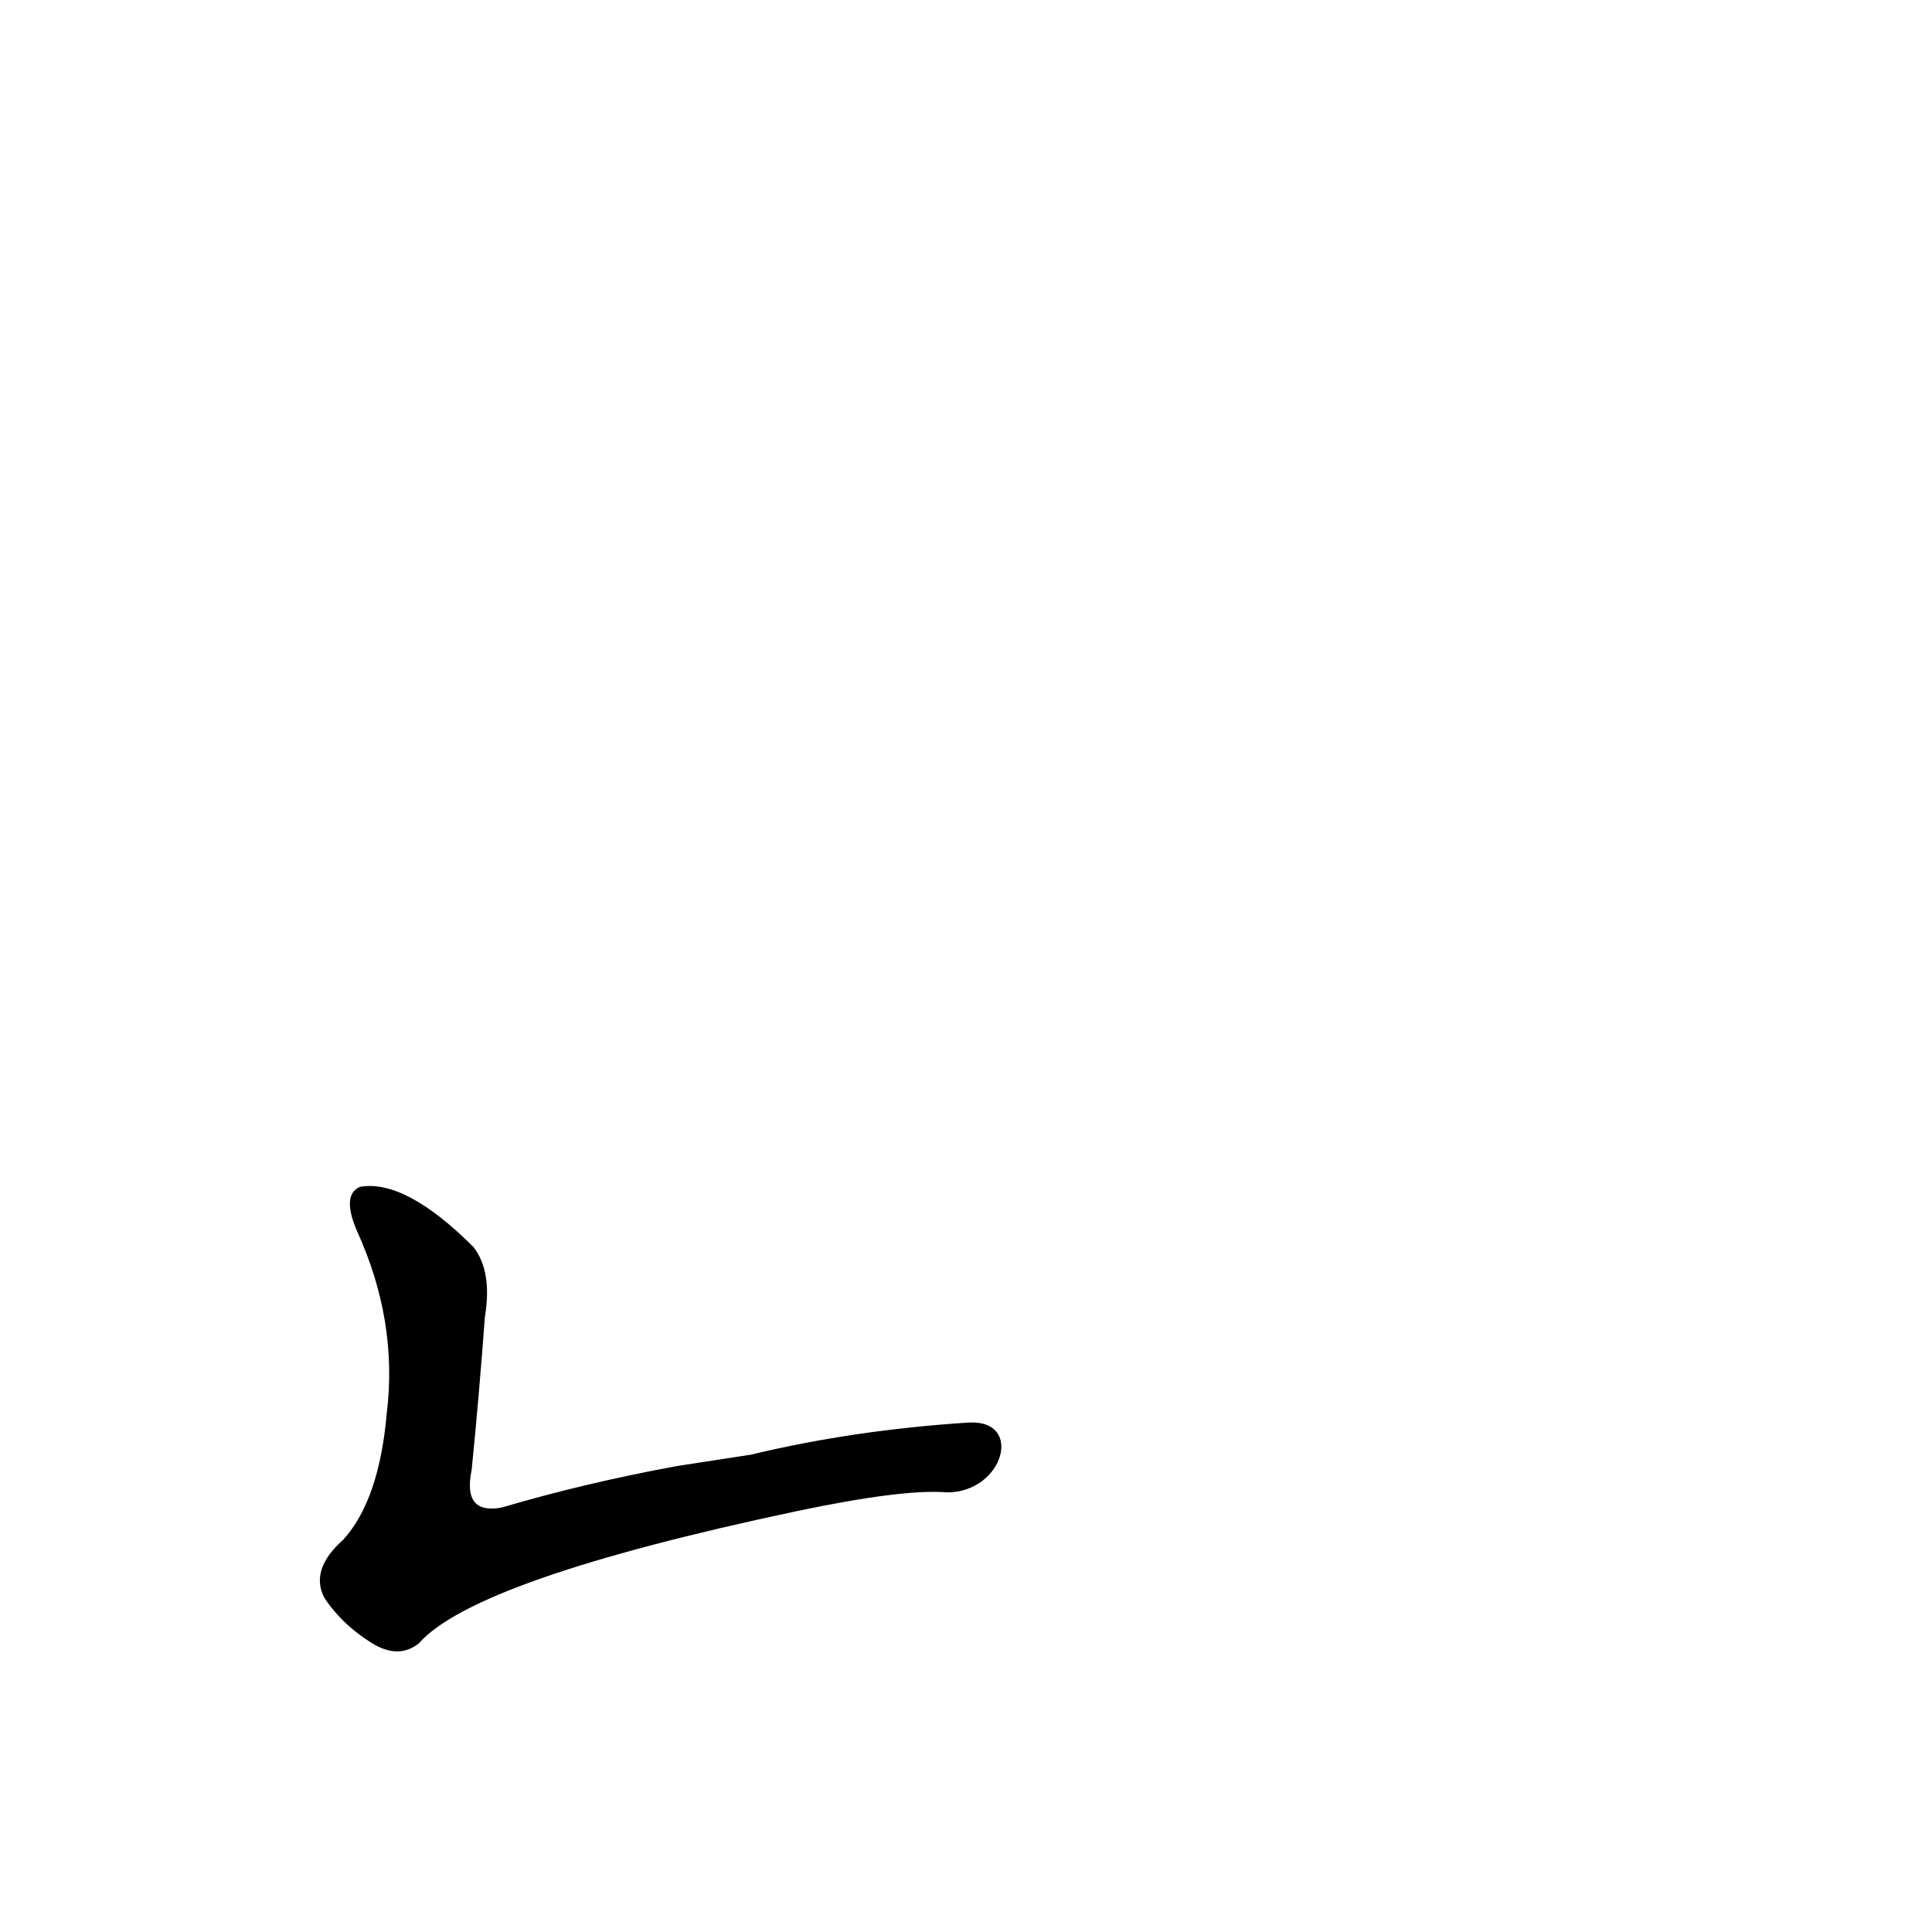 <?xml version='1.0' encoding='utf-8'?>
<svg xmlns="http://www.w3.org/2000/svg" version="1.1" viewBox="0 0 1024 1024"><g transform="scale(1, -1) translate(0, -900)"><path d="M 513 146 Q 452 142 398 129 L 359 123 Q 310 114 266 101 Q 245 97 250 121 Q 254 161 257 202 Q 261 226 251 239 Q 215 275 191 271 Q 181 267 189 248 Q 211 200 205 151 Q 201 105 182 84 Q 164 68 172 53 Q 182 38 199 28 Q 212 21 222 29 Q 252 63 422 99 Q 479 111 502 109 C 532 109 543 148 513 146 Z" fill="black" /></g></svg>